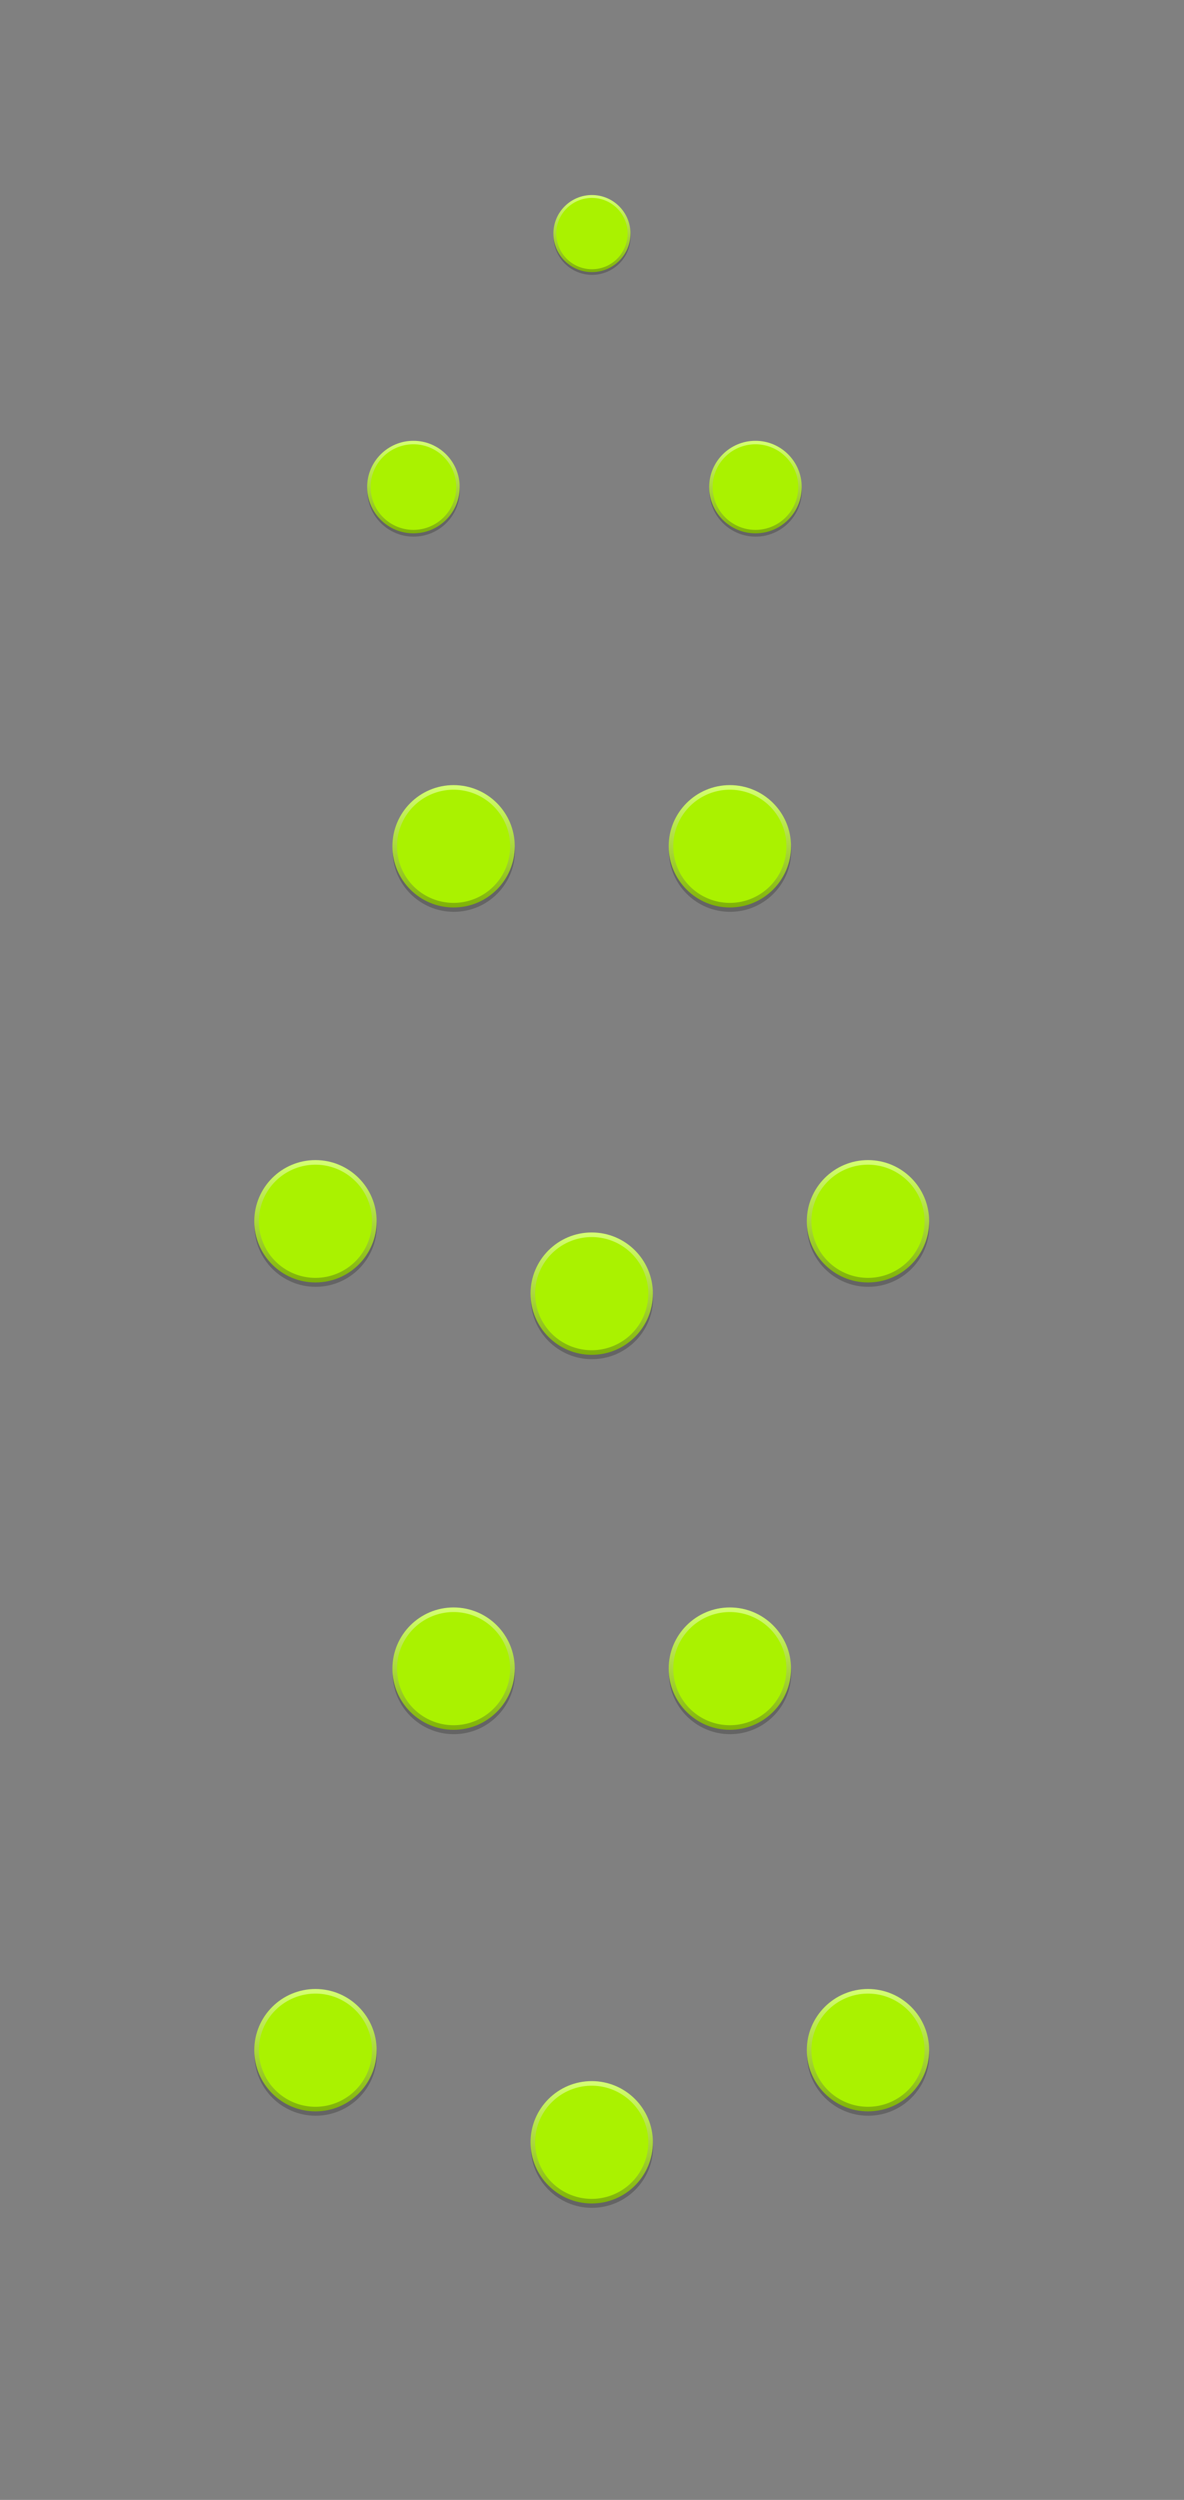 <?xml version="1.0" encoding="UTF-8" standalone="no"?>
<!-- Generator: Adobe Illustrator 19.0.0, SVG Export Plug-In . SVG Version: 6.00 Build 0)  -->

<svg
   version="1.1"
   id="svg8"
   sodipodi:docname="PlateauPanelForeground.svg"
   inkscape:version="1.4 (86a8ad7, 2024-10-11)"
   x="0px"
   y="0px"
   width="180px"
   height="380px"
   viewBox="67 220 180 380"
   style="enable-background:new 67 220 180 380;"
   xml:space="preserve"
   inkscape:export-filename="..\artwork\foreground.png"
   inkscape:export-xdpi="168"
   inkscape:export-ydpi="168"
   xmlns:inkscape="http://www.inkscape.org/namespaces/inkscape"
   xmlns:sodipodi="http://sodipodi.sourceforge.net/DTD/sodipodi-0.dtd"
   xmlns:xlink="http://www.w3.org/1999/xlink"
   xmlns="http://www.w3.org/2000/svg"
   xmlns:svg="http://www.w3.org/2000/svg"
   xmlns:rdf="http://www.w3.org/1999/02/22-rdf-syntax-ns#"
   xmlns:cc="http://creativecommons.org/ns#"
   xmlns:dc="http://purl.org/dc/elements/1.1/"><rect x="67" y="220" width="180" height="380" fill="#808080" stroke="none"/><style
     type="text/css"
     id="style2">
	.st0{fill:#282828;}
	.st1{fill:none;stroke:#FFFFFF;stroke-miterlimit:10;}
	.st2{fill:#FFFFFF;stroke:#FFFFFF;stroke-miterlimit:10;}
	.st3{fill:#FFFFFF;}
	.st4{font-family:'AlteDIN1451Mittelschrift';}
	.st5{font-size:18px;}
	.st6{font-size:11px;}
	.st7{font-size:7px;}
	.st8{font-size:10px;}
	.st9{fill:none;stroke:#FFFFFF;}
</style><defs
     id="defs6"><inkscape:path-effect
       weight="33.333"
       steps="2"
       helper_size="0"
       only_selected="false"
       effect="bspline"
       is_visible="true"
       id="path-effect2273"
       apply_no_weight="true"
       apply_with_weight="true" /><inkscape:path-effect
       weight="33.333"
       steps="2"
       helper_size="0"
       only_selected="false"
       effect="bspline"
       is_visible="true"
       id="path-effect2269"
       apply_no_weight="true"
       apply_with_weight="true" /><linearGradient
       id="SVGID_1_"
       gradientUnits="userSpaceOnUse"
       x1="19.842"
       y1="6.9124599e-06"
       x2="19.842"
       y2="39.684"
       gradientTransform="matrix(0.8,0,0,0.8,120.1,529.558)"><stop
         offset="0"
         style="stop-color:#FFFBFD"
         id="stop3" /><stop
         offset="1"
         style="stop-color:#000000"
         id="stop5" /></linearGradient><linearGradient
       id="SVGID_1_-5"
       gradientUnits="userSpaceOnUse"
       x1="19.842"
       y1="6.9124599e-06"
       x2="19.842"
       y2="39.684"
       gradientTransform="matrix(0.8,0,0,0.8,1.5279541e-7,-7.4839478e-6)"><stop
         offset="0"
         style="stop-color:#FFFBFD"
         id="stop3-0" /><stop
         offset="1"
         style="stop-color:#000000"
         id="stop5-2" /></linearGradient><linearGradient
       id="circle10_00000040564015770224210420000017332425891665701041_"
       gradientUnits="userSpaceOnUse"
       x1="-3860.818"
       y1="25.771"
       x2="-3860.818"
       y2="7.252"
       gradientTransform="matrix(-1.25,0,0,-1.25,-4806.232,40.04)"><stop
         offset="0"
         style="stop-color:#d5ff73;stop-opacity:1;"
         id="stop6" /><stop
         offset="1"
         style="stop-color:#7fb207;stop-opacity:1;"
         id="stop8" /></linearGradient><linearGradient
       inkscape:collect="always"
       xlink:href="#circle10_00000040564015770224210420000017332425891665701041_"
       id="linearGradient40719"
       gradientUnits="userSpaceOnUse"
       gradientTransform="matrix(-1.25,0,0,-1.25,-4806.232,40.04)"
       x1="-3860.818"
       y1="25.771"
       x2="-3860.818"
       y2="7.252" /><linearGradient
       inkscape:collect="always"
       xlink:href="#circle10_00000040564015770224210420000017332425891665701041_"
       id="linearGradient40736"
       gradientUnits="userSpaceOnUse"
       gradientTransform="matrix(-1.25,0,0,-1.25,-4806.232,40.04)"
       x1="-3860.818"
       y1="25.771"
       x2="-3860.818"
       y2="7.252" /><linearGradient
       inkscape:collect="always"
       xlink:href="#circle10_00000040564015770224210420000017332425891665701041_"
       id="linearGradient40748"
       gradientUnits="userSpaceOnUse"
       gradientTransform="matrix(-1.25,0,0,-1.25,-4806.232,40.04)"
       x1="-3860.818"
       y1="25.771"
       x2="-3860.818"
       y2="7.252" /><linearGradient
       inkscape:collect="always"
       xlink:href="#circle10_00000040564015770224210420000017332425891665701041_"
       id="linearGradient40760"
       gradientUnits="userSpaceOnUse"
       gradientTransform="matrix(-1.25,0,0,-1.25,-4806.232,40.04)"
       x1="-3860.818"
       y1="25.771"
       x2="-3860.818"
       y2="7.252" /><linearGradient
       inkscape:collect="always"
       xlink:href="#circle10_00000040564015770224210420000017332425891665701041_"
       id="linearGradient40772"
       gradientUnits="userSpaceOnUse"
       gradientTransform="matrix(-1.25,0,0,-1.25,-4806.232,40.04)"
       x1="-3860.818"
       y1="25.771"
       x2="-3860.818"
       y2="7.252" /><linearGradient
       inkscape:collect="always"
       xlink:href="#circle10_00000040564015770224210420000017332425891665701041_"
       id="linearGradient40784"
       gradientUnits="userSpaceOnUse"
       gradientTransform="matrix(-1.25,0,0,-1.25,-4806.232,40.04)"
       x1="-3860.818"
       y1="25.771"
       x2="-3860.818"
       y2="7.252" /><linearGradient
       inkscape:collect="always"
       xlink:href="#circle10_00000040564015770224210420000017332425891665701041_"
       id="linearGradient40796"
       gradientUnits="userSpaceOnUse"
       gradientTransform="matrix(-1.25,0,0,-1.25,-4806.232,40.04)"
       x1="-3860.818"
       y1="25.771"
       x2="-3860.818"
       y2="7.252" /><linearGradient
       inkscape:collect="always"
       xlink:href="#circle10_00000040564015770224210420000017332425891665701041_"
       id="linearGradient40808"
       gradientUnits="userSpaceOnUse"
       gradientTransform="matrix(-1.25,0,0,-1.25,-4806.232,40.04)"
       x1="-3860.818"
       y1="25.771"
       x2="-3860.818"
       y2="7.252" /><linearGradient
       inkscape:collect="always"
       xlink:href="#circle10_00000040564015770224210420000017332425891665701041_"
       id="linearGradient40820"
       gradientUnits="userSpaceOnUse"
       gradientTransform="matrix(-1.25,0,0,-1.25,-4806.232,40.04)"
       x1="-3860.818"
       y1="25.771"
       x2="-3860.818"
       y2="7.252" /><linearGradient
       inkscape:collect="always"
       xlink:href="#circle10_00000040564015770224210420000017332425891665701041_"
       id="linearGradient1"
       gradientUnits="userSpaceOnUse"
       gradientTransform="matrix(-1.25,0,0,-1.25,-4806.232,40.04)"
       x1="-3860.818"
       y1="25.771"
       x2="-3860.818"
       y2="7.252" /><linearGradient
       inkscape:collect="always"
       xlink:href="#circle10_00000040564015770224210420000017332425891665701041_"
       id="linearGradient2"
       gradientUnits="userSpaceOnUse"
       gradientTransform="matrix(-1.25,0,0,-1.25,-4806.232,40.04)"
       x1="-3860.818"
       y1="25.771"
       x2="-3860.818"
       y2="7.252" /><linearGradient
       inkscape:collect="always"
       xlink:href="#circle10_00000040564015770224210420000017332425891665701041_"
       id="linearGradient3"
       gradientUnits="userSpaceOnUse"
       gradientTransform="matrix(-1.25,0,0,-1.25,-4806.232,40.04)"
       x1="-3860.818"
       y1="25.771"
       x2="-3860.818"
       y2="7.252" /></defs><sodipodi:namedview
     inkscape:window-maximized="1"
     inkscape:window-y="-8"
     inkscape:window-x="-8"
     inkscape:window-height="1017"
     inkscape:window-width="1920"
     inkscape:current-layer="g35-51"
     inkscape:document-units="px"
     inkscape:pageshadow="2"
     inkscape:pageopacity="0.0"
     showgrid="false"
     borderopacity="1.0"
     inkscape:cy="94.398751"
     inkscape:zoom="5.6568545"
     pagecolor="#ffffff"
     inkscape:cx="102.79564"
     bordercolor="#666666"
     units="px"
     id="base"
     inkscape:snap-bbox="true"
     inkscape:snap-global="false"
     inkscape:showpageshadow="2"
     inkscape:pagecheckerboard="0"
     inkscape:deskcolor="#d1d1d1"><inkscape:grid
       type="xygrid"
       id="grid1092"
       originx="0"
       originy="0"
       spacingy="1"
       spacingx="1"
       units="px"
       visible="false" /></sodipodi:namedview><g
     id="layer1"
     transform="translate(0,-196.458)"
     inkscape:groupmode="layer"
     inkscape:label="Layer 1"><g
       id="g35"
       transform="matrix(0.8,0,0,0.8,183.1,586.558)"><circle
         id="circle3"
         class="st0"
         cx="19.861"
         cy="20.256"
         r="11.625"
         style="opacity:0.31;stroke-width:1.25;enable-background:new" /><circle
         id="circle10"
         style="fill:url(#circle10_00000040564015770224210420000017332425891665701041_);stroke-width:1.25"
         cx="19.822"
         cy="19.428"
         r="11.625" /><path
         style="fill:#aaf200;fill-opacity:1;stroke:none;stroke-width:1.25"
         d="m 30.572,19.428 a 10.75,10.75 0 0 1 -10.75,10.75 10.75,10.75 0 0 1 -10.75,-10.75 10.75,10.75 0 0 1 10.75,-10.75 10.75,10.75 0 0 1 10.75,10.75 z"
         id="circle12"
         inkscape:connector-curvature="0" /></g><g
       id="g35-4"
       transform="matrix(0.8,0,0,0.8,141.1,597.558)"><circle
         id="circle3-0"
         class="st0"
         cx="19.861"
         cy="20.256"
         r="11.625"
         style="opacity:0.31;stroke-width:1.25;enable-background:new" /><circle
         id="circle10-7"
         style="fill:url(#linearGradient40719);stroke-width:1.25"
         cx="19.822"
         cy="19.428"
         r="11.625" /><path
         style="fill:#aaf200;fill-opacity:1;stroke:none;stroke-width:1.25"
         d="m 30.572,19.428 a 10.75,10.75 0 0 1 -10.75,10.75 10.75,10.75 0 0 1 -10.75,-10.75 10.75,10.75 0 0 1 10.75,-10.75 10.75,10.75 0 0 1 10.75,10.75 z"
         id="circle12-7"
         inkscape:connector-curvature="0" /></g><g
       id="g40734"
       transform="matrix(0.8,0,0,0.8,99.1,586.558)"><circle
         id="circle40728"
         class="st0"
         cx="19.861"
         cy="20.256"
         r="11.625"
         style="opacity:0.31;stroke-width:1.25;enable-background:new" /><circle
         id="circle40730"
         style="fill:url(#linearGradient40736);stroke-width:1.25"
         cx="19.822"
         cy="19.428"
         r="11.625" /><path
         style="fill:#aaf200;fill-opacity:1;stroke:none;stroke-width:1.25"
         d="m 30.572,19.428 a 10.75,10.75 0 0 1 -10.75,10.75 10.75,10.75 0 0 1 -10.75,-10.75 10.75,10.75 0 0 1 10.75,-10.75 10.75,10.75 0 0 1 10.75,10.75 z"
         id="path40732"
         inkscape:connector-curvature="0" /></g><g
       id="g40746"
       transform="matrix(0.8,0,0,0.8,120.1,529.558)"><circle
         id="circle40740"
         class="st0"
         cx="19.861"
         cy="20.256"
         r="11.625"
         style="opacity:0.31;stroke-width:1.25;enable-background:new" /><circle
         id="circle40742"
         style="fill:url(#linearGradient40748);stroke-width:1.25"
         cx="19.822"
         cy="19.428"
         r="11.625" /><path
         style="fill:#aaf200;fill-opacity:1;stroke:none;stroke-width:1.25"
         d="m 30.572,19.428 a 10.75,10.75 0 0 1 -10.75,10.75 10.75,10.75 0 0 1 -10.75,-10.75 10.75,10.75 0 0 1 10.75,-10.75 10.75,10.75 0 0 1 10.75,10.75 z"
         id="path40744"
         inkscape:connector-curvature="0" /></g><g
       id="g40758"
       transform="matrix(0.8,0,0,0.8,162.1,529.558)"><circle
         id="circle40752"
         class="st0"
         cx="19.861"
         cy="20.256"
         r="11.625"
         style="opacity:0.31;stroke-width:1.25;enable-background:new" /><circle
         id="circle40754"
         style="fill:url(#linearGradient40760);stroke-width:1.25"
         cx="19.822"
         cy="19.428"
         r="11.625" /><path
         style="fill:#aaf200;fill-opacity:1;stroke:none;stroke-width:1.25"
         d="m 30.572,19.428 a 10.75,10.75 0 0 1 -10.75,10.75 10.75,10.75 0 0 1 -10.75,-10.75 10.75,10.75 0 0 1 10.75,-10.75 10.75,10.75 0 0 1 10.75,10.75 z"
         id="path40756"
         inkscape:connector-curvature="0" /></g><g
       id="g40770"
       transform="matrix(0.8,0,0,0.8,120.1,654.558)"><circle
         id="circle40764"
         class="st0"
         cx="19.861"
         cy="20.256"
         r="11.625"
         style="opacity:0.31;stroke-width:1.25;enable-background:new" /><circle
         id="circle40766"
         style="fill:url(#linearGradient40772);stroke-width:1.25"
         cx="19.822"
         cy="19.428"
         r="11.625" /><path
         style="fill:#aaf200;fill-opacity:1;stroke:none;stroke-width:1.25"
         d="m 30.572,19.428 a 10.75,10.75 0 0 1 -10.75,10.75 10.75,10.75 0 0 1 -10.75,-10.75 10.75,10.75 0 0 1 10.75,-10.75 10.75,10.75 0 0 1 10.75,10.75 z"
         id="path40768"
         inkscape:connector-curvature="0" /></g><g
       id="g40782"
       transform="matrix(0.8,0,0,0.8,162.1,654.558)"><circle
         id="circle40776"
         class="st0"
         cx="19.861"
         cy="20.256"
         r="11.625"
         style="opacity:0.31;stroke-width:1.25;enable-background:new" /><circle
         id="circle40778"
         style="fill:url(#linearGradient40784);stroke-width:1.25"
         cx="19.822"
         cy="19.428"
         r="11.625" /><path
         style="fill:#aaf200;fill-opacity:1;stroke:none;stroke-width:1.25"
         d="m 30.572,19.428 a 10.75,10.75 0 0 1 -10.75,10.75 10.75,10.75 0 0 1 -10.75,-10.75 10.75,10.75 0 0 1 10.75,-10.75 10.75,10.75 0 0 1 10.75,10.75 z"
         id="path40780"
         inkscape:connector-curvature="0" /></g><g
       id="g40794"
       transform="matrix(0.8,0,0,0.8,141.1,726.558)"><circle
         id="circle40788"
         class="st0"
         cx="19.861"
         cy="20.256"
         r="11.625"
         style="opacity:0.31;stroke-width:1.25;enable-background:new" /><circle
         id="circle40790"
         style="fill:url(#linearGradient40796);stroke-width:1.25"
         cx="19.822"
         cy="19.428"
         r="11.625" /><path
         style="fill:#aaf200;fill-opacity:1;stroke:none;stroke-width:1.25"
         d="m 30.572,19.428 a 10.75,10.75 0 0 1 -10.75,10.75 10.75,10.75 0 0 1 -10.75,-10.75 10.75,10.75 0 0 1 10.75,-10.75 10.75,10.75 0 0 1 10.75,10.75 z"
         id="path40792"
         inkscape:connector-curvature="0" /></g><g
       id="g40806"
       transform="matrix(0.8,0,0,0.8,183.1,712.558)"><circle
         id="circle40800"
         class="st0"
         cx="19.861"
         cy="20.256"
         r="11.625"
         style="opacity:0.31;stroke-width:1.25;enable-background:new" /><circle
         id="circle40802"
         style="fill:url(#linearGradient40808);stroke-width:1.25"
         cx="19.822"
         cy="19.428"
         r="11.625" /><path
         style="fill:#aaf200;fill-opacity:1;stroke:none;stroke-width:1.25"
         d="m 30.572,19.428 a 10.75,10.75 0 0 1 -10.75,10.75 10.75,10.75 0 0 1 -10.75,-10.75 10.75,10.75 0 0 1 10.75,-10.75 10.75,10.75 0 0 1 10.75,10.75 z"
         id="path40804"
         inkscape:connector-curvature="0" /></g><g
       id="g40818"
       transform="matrix(0.8,0,0,0.8,99.1,712.558)"><circle
         id="circle40812"
         class="st0"
         cx="19.861"
         cy="20.256"
         r="11.625"
         style="opacity:0.31;stroke-width:1.25;enable-background:new" /><circle
         id="circle40814"
         style="fill:url(#linearGradient40820);stroke-width:1.25"
         cx="19.822"
         cy="19.428"
         r="11.625" /><path
         style="fill:#aaf200;fill-opacity:1;stroke:none;stroke-width:1.25"
         d="m 30.572,19.428 a 10.75,10.75 0 0 1 -10.75,10.75 10.75,10.75 0 0 1 -10.75,-10.75 10.75,10.75 0 0 1 10.75,-10.75 10.75,10.75 0 0 1 10.75,10.75 z"
         id="path40816"
         inkscape:connector-curvature="0" /></g><g
       id="g35-5"
       transform="matrix(0.605,0,0,0.605,117.857,478.743)"><circle
         id="circle3-1"
         class="st0"
         cx="19.861"
         cy="20.256"
         r="11.625"
         style="opacity:0.31;stroke-width:1.25;enable-background:new" /><circle
         id="circle10-71"
         style="fill:url(#linearGradient1);stroke-width:1.25"
         cx="19.822"
         cy="19.428"
         r="11.625" /><path
         style="fill:#aaf200;fill-opacity:1;stroke:none;stroke-width:1.25"
         d="m 30.572,19.428 a 10.75,10.75 0 0 1 -10.75,10.75 10.75,10.75 0 0 1 -10.75,-10.75 10.75,10.75 0 0 1 10.75,-10.75 10.75,10.75 0 0 1 10.75,10.75 z"
         id="circle12-1"
         inkscape:connector-curvature="0" /></g><g
       id="g2"
       transform="matrix(0.605,0,0,0.605,169.857,478.743)"><circle
         id="circle1"
         class="st0"
         cx="19.861"
         cy="20.256"
         r="11.625"
         style="opacity:0.31;stroke-width:1.25;enable-background:new" /><circle
         id="circle2"
         style="fill:url(#linearGradient2);stroke-width:1.25"
         cx="19.822"
         cy="19.428"
         r="11.625" /><path
         style="fill:#aaf200;fill-opacity:1;stroke:none;stroke-width:1.25"
         d="m 30.572,19.428 a 10.75,10.75 0 0 1 -10.75,10.75 10.75,10.75 0 0 1 -10.75,-10.75 10.75,10.75 0 0 1 10.75,-10.75 10.75,10.75 0 0 1 10.75,10.75 z"
         id="path2"
         inkscape:connector-curvature="0" /></g><g
       id="g35-51"
       transform="matrix(0.504,0,0,0.504,147,442.172)"><circle
         id="circle3-09"
         class="st0"
         cx="19.861"
         cy="20.256"
         r="11.625"
         style="opacity:0.31;stroke-width:1.25;enable-background:new" /><circle
         id="circle10-9"
         style="fill:url(#linearGradient3);stroke-width:1.25"
         cx="19.822"
         cy="19.428"
         r="11.625" /><path
         style="fill:#aaf200;fill-opacity:1;stroke:none;stroke-width:1.25"
         d="m 30.572,19.428 a 10.75,10.75 0 0 1 -10.75,10.75 10.75,10.75 0 0 1 -10.75,-10.75 10.75,10.75 0 0 1 10.75,-10.75 10.75,10.75 0 0 1 10.75,10.75 z"
         id="circle12-6"
         inkscape:connector-curvature="0" /></g></g></svg>
